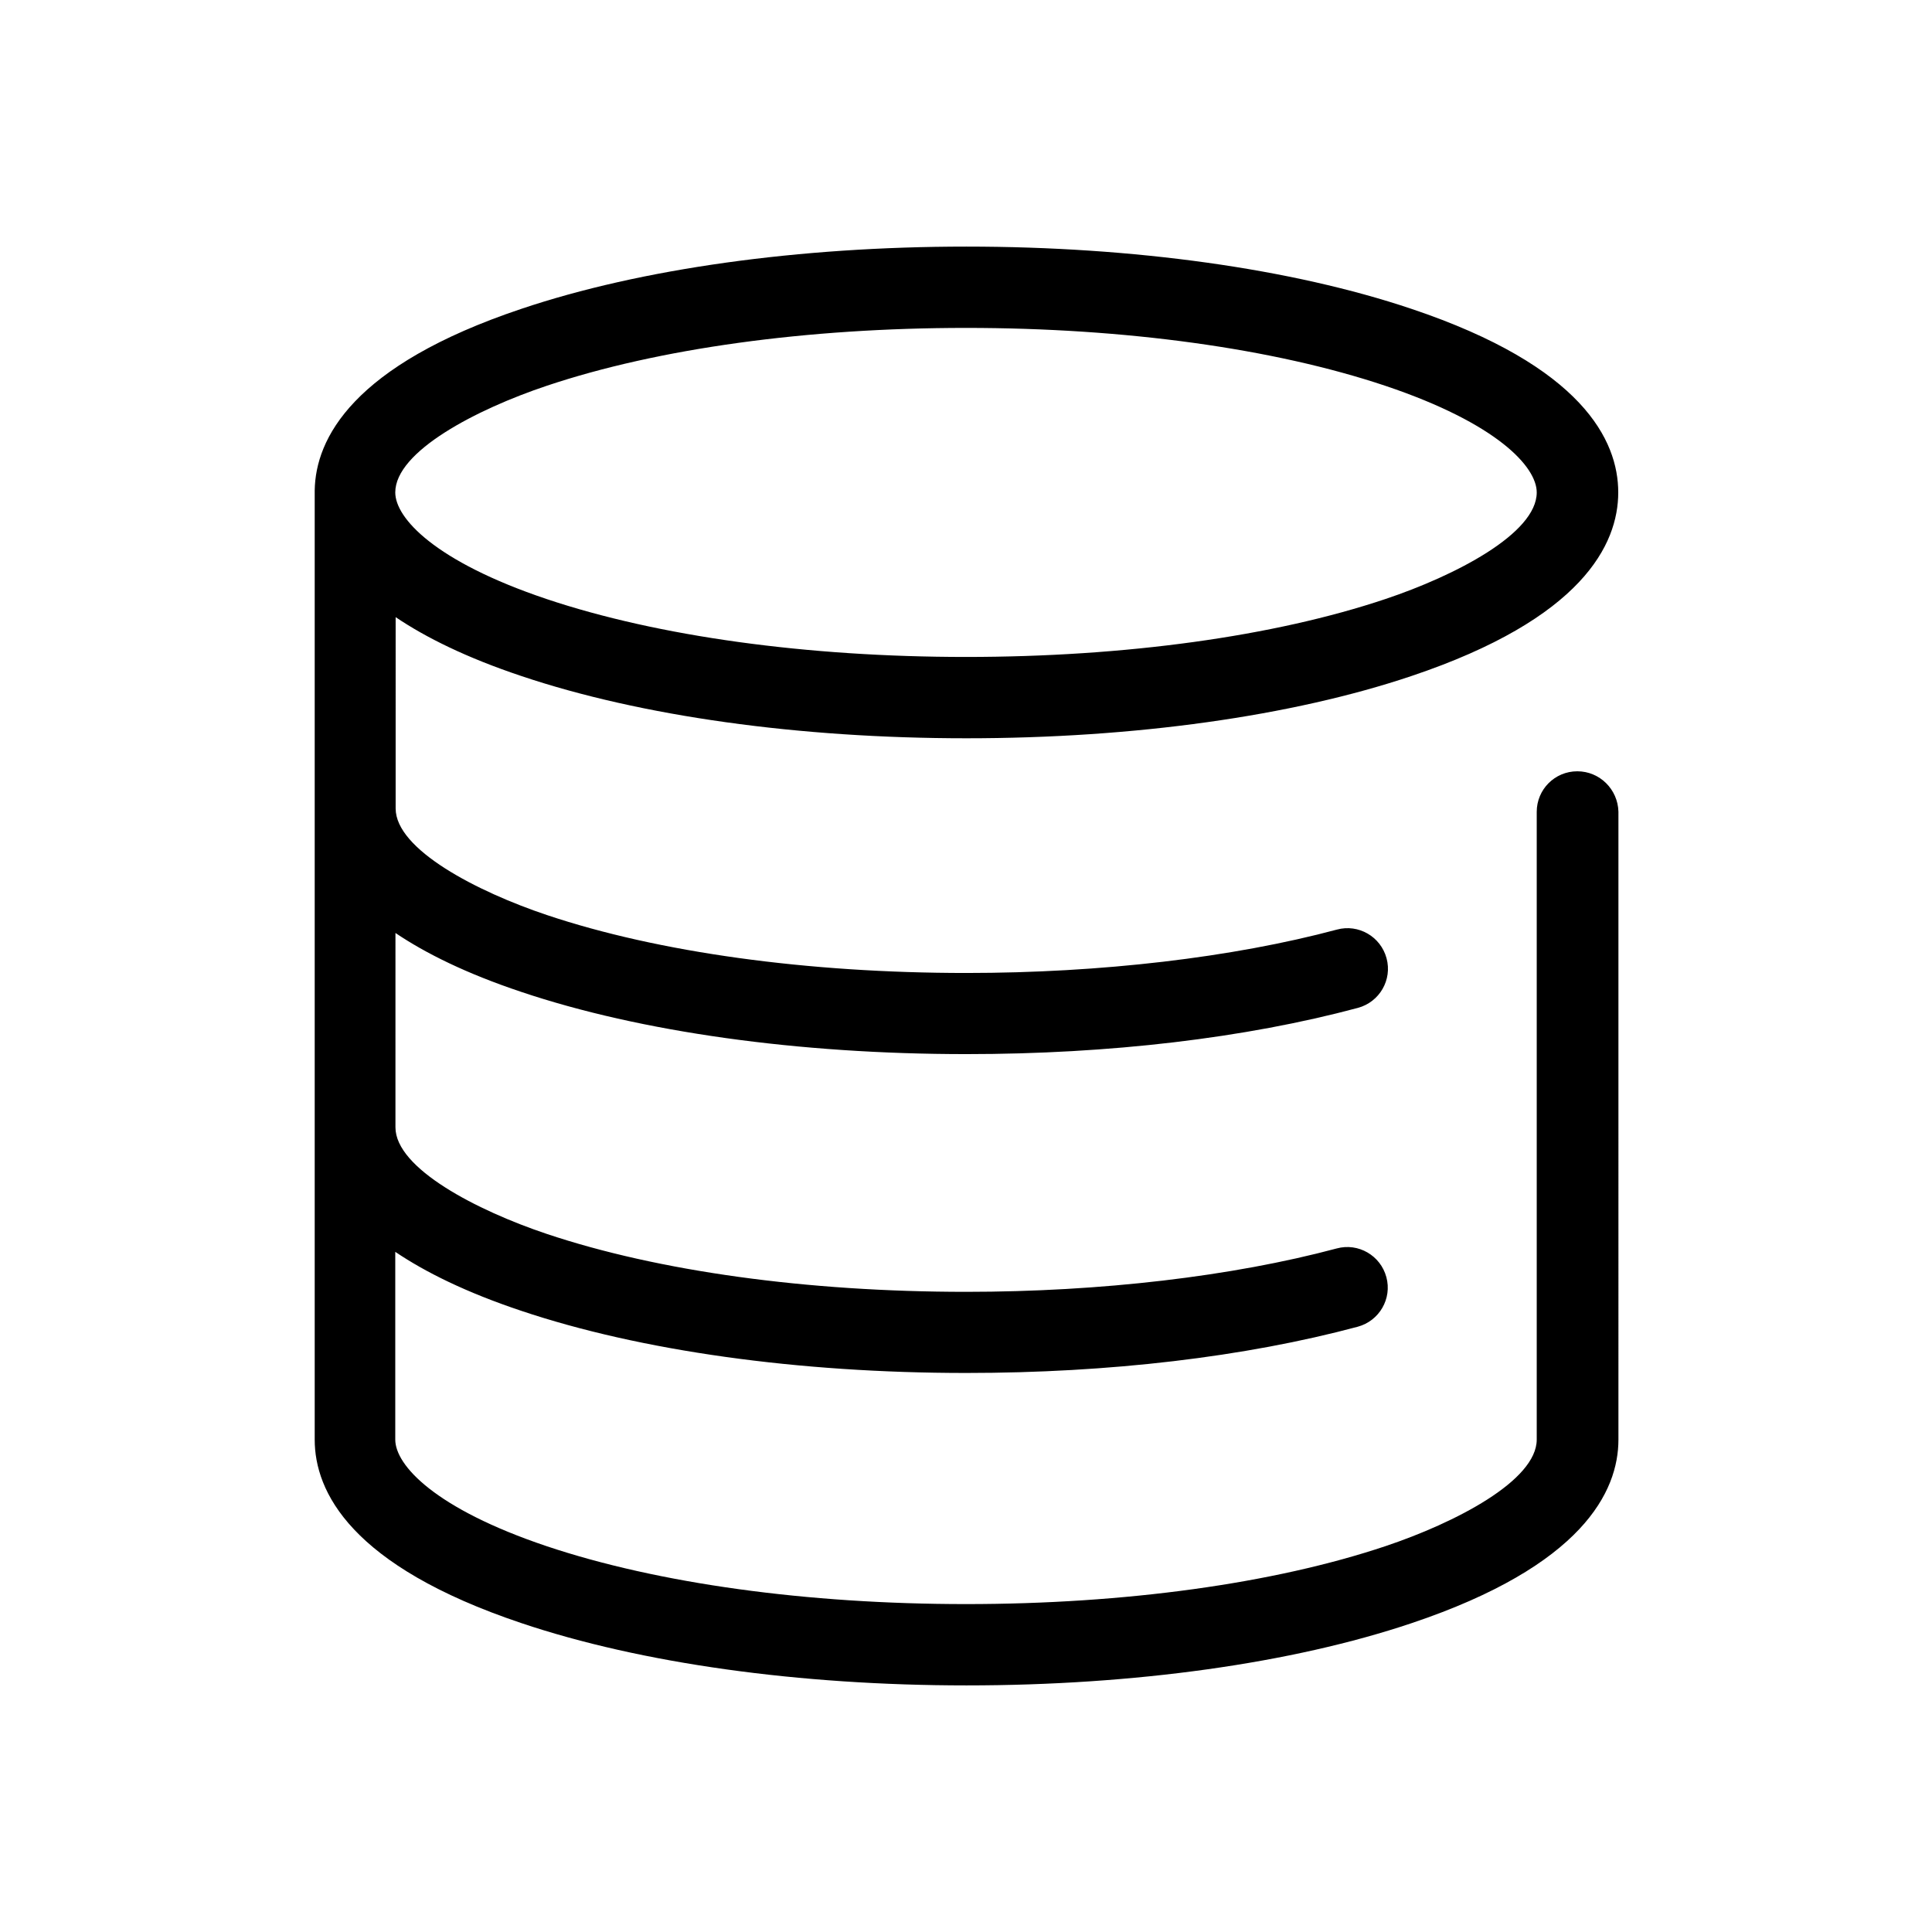 <?xml version="1.0" encoding="utf-8"?>
<!-- Generator: Adobe Illustrator 23.0.1, SVG Export Plug-In . SVG Version: 6.00 Build 0)  -->
<svg version="1.1" id="ICON" xmlns="http://www.w3.org/2000/svg" xmlns:xlink="http://www.w3.org/1999/xlink" x="0px" y="0px"
	 viewBox="0 0 1024 1024" style="enable-background:new 0 0 1024 1024;" xml:space="preserve">
<path d="M836,408.8c-11.9,0-21.5,9.6-21.5,21.5V763c0,21.8-43.2,44.1-80.2,56.5c-59.1,19.8-138,30.7-222.3,30.7
	c-84.3,0-163.2-10.9-222.3-30.7c-59.2-19.9-80.2-42.9-80.2-56.5v-99.5c16,10.8,37.6,21.5,66.6,31.2c63.3,21.3,147.1,33,235.9,33
	c76.1,0,147.9-8.5,207.6-24.5c11.5-3.1,18.3-14.9,15.2-26.3c-3.1-11.5-14.9-18.3-26.3-15.2c-55.3,14.8-125.1,23-196.4,23
	c-84.3,0-163.2-10.9-222.3-30.7c-37-12.4-80.2-34.7-80.2-56.5V494.5c16,10.8,37.6,21.5,66.6,31.2c63.3,21.3,147.1,33,235.9,33
	c76.1,0,147.9-8.5,207.6-24.5c11.5-3.1,18.3-14.9,15.2-26.3c-3.1-11.5-14.9-18.3-26.3-15.2c-55.3,14.8-125.1,23-196.4,23
	c-84.3,0-163.2-10.9-222.3-30.7c-37-12.4-80.2-34.7-80.2-56.5V327.1c16,10.8,37.6,21.5,66.6,31.2c63.3,21.3,147.1,33,235.9,33
	s172.6-11.7,235.9-33c90.5-30.4,109.6-69.7,109.6-97.3c0-27.6-19-66.9-109.6-97.3c-63.3-21.3-147.1-33-235.9-33
	s-172.6,11.7-235.9,33c-89.5,30-109.1,68.8-109.5,96.3c0,0.1,0,0.1,0,0.2V763c0,27.6,19,66.9,109.6,97.3
	c63.3,21.3,147.1,33,235.9,33c88.8,0,172.6-11.7,235.9-33c90.5-30.4,109.6-69.7,109.6-97.3V430.2C857.5,418.4,847.9,408.8,836,408.8
	z M289.7,204.5c59-19.8,138-30.7,222.3-30.7c84.3,0,163.2,10.9,222.3,30.7c59.2,19.9,80.2,42.9,80.2,56.5
	c0,21.8-43.2,44.1-80.2,56.5c-59,19.8-138,30.7-222.3,30.7c-84.3,0-163.2-10.9-222.3-30.7c-59.2-19.9-80.2-42.9-80.2-56.5
	C209.5,239.2,252.7,216.9,289.7,204.5z"/>
</svg>
